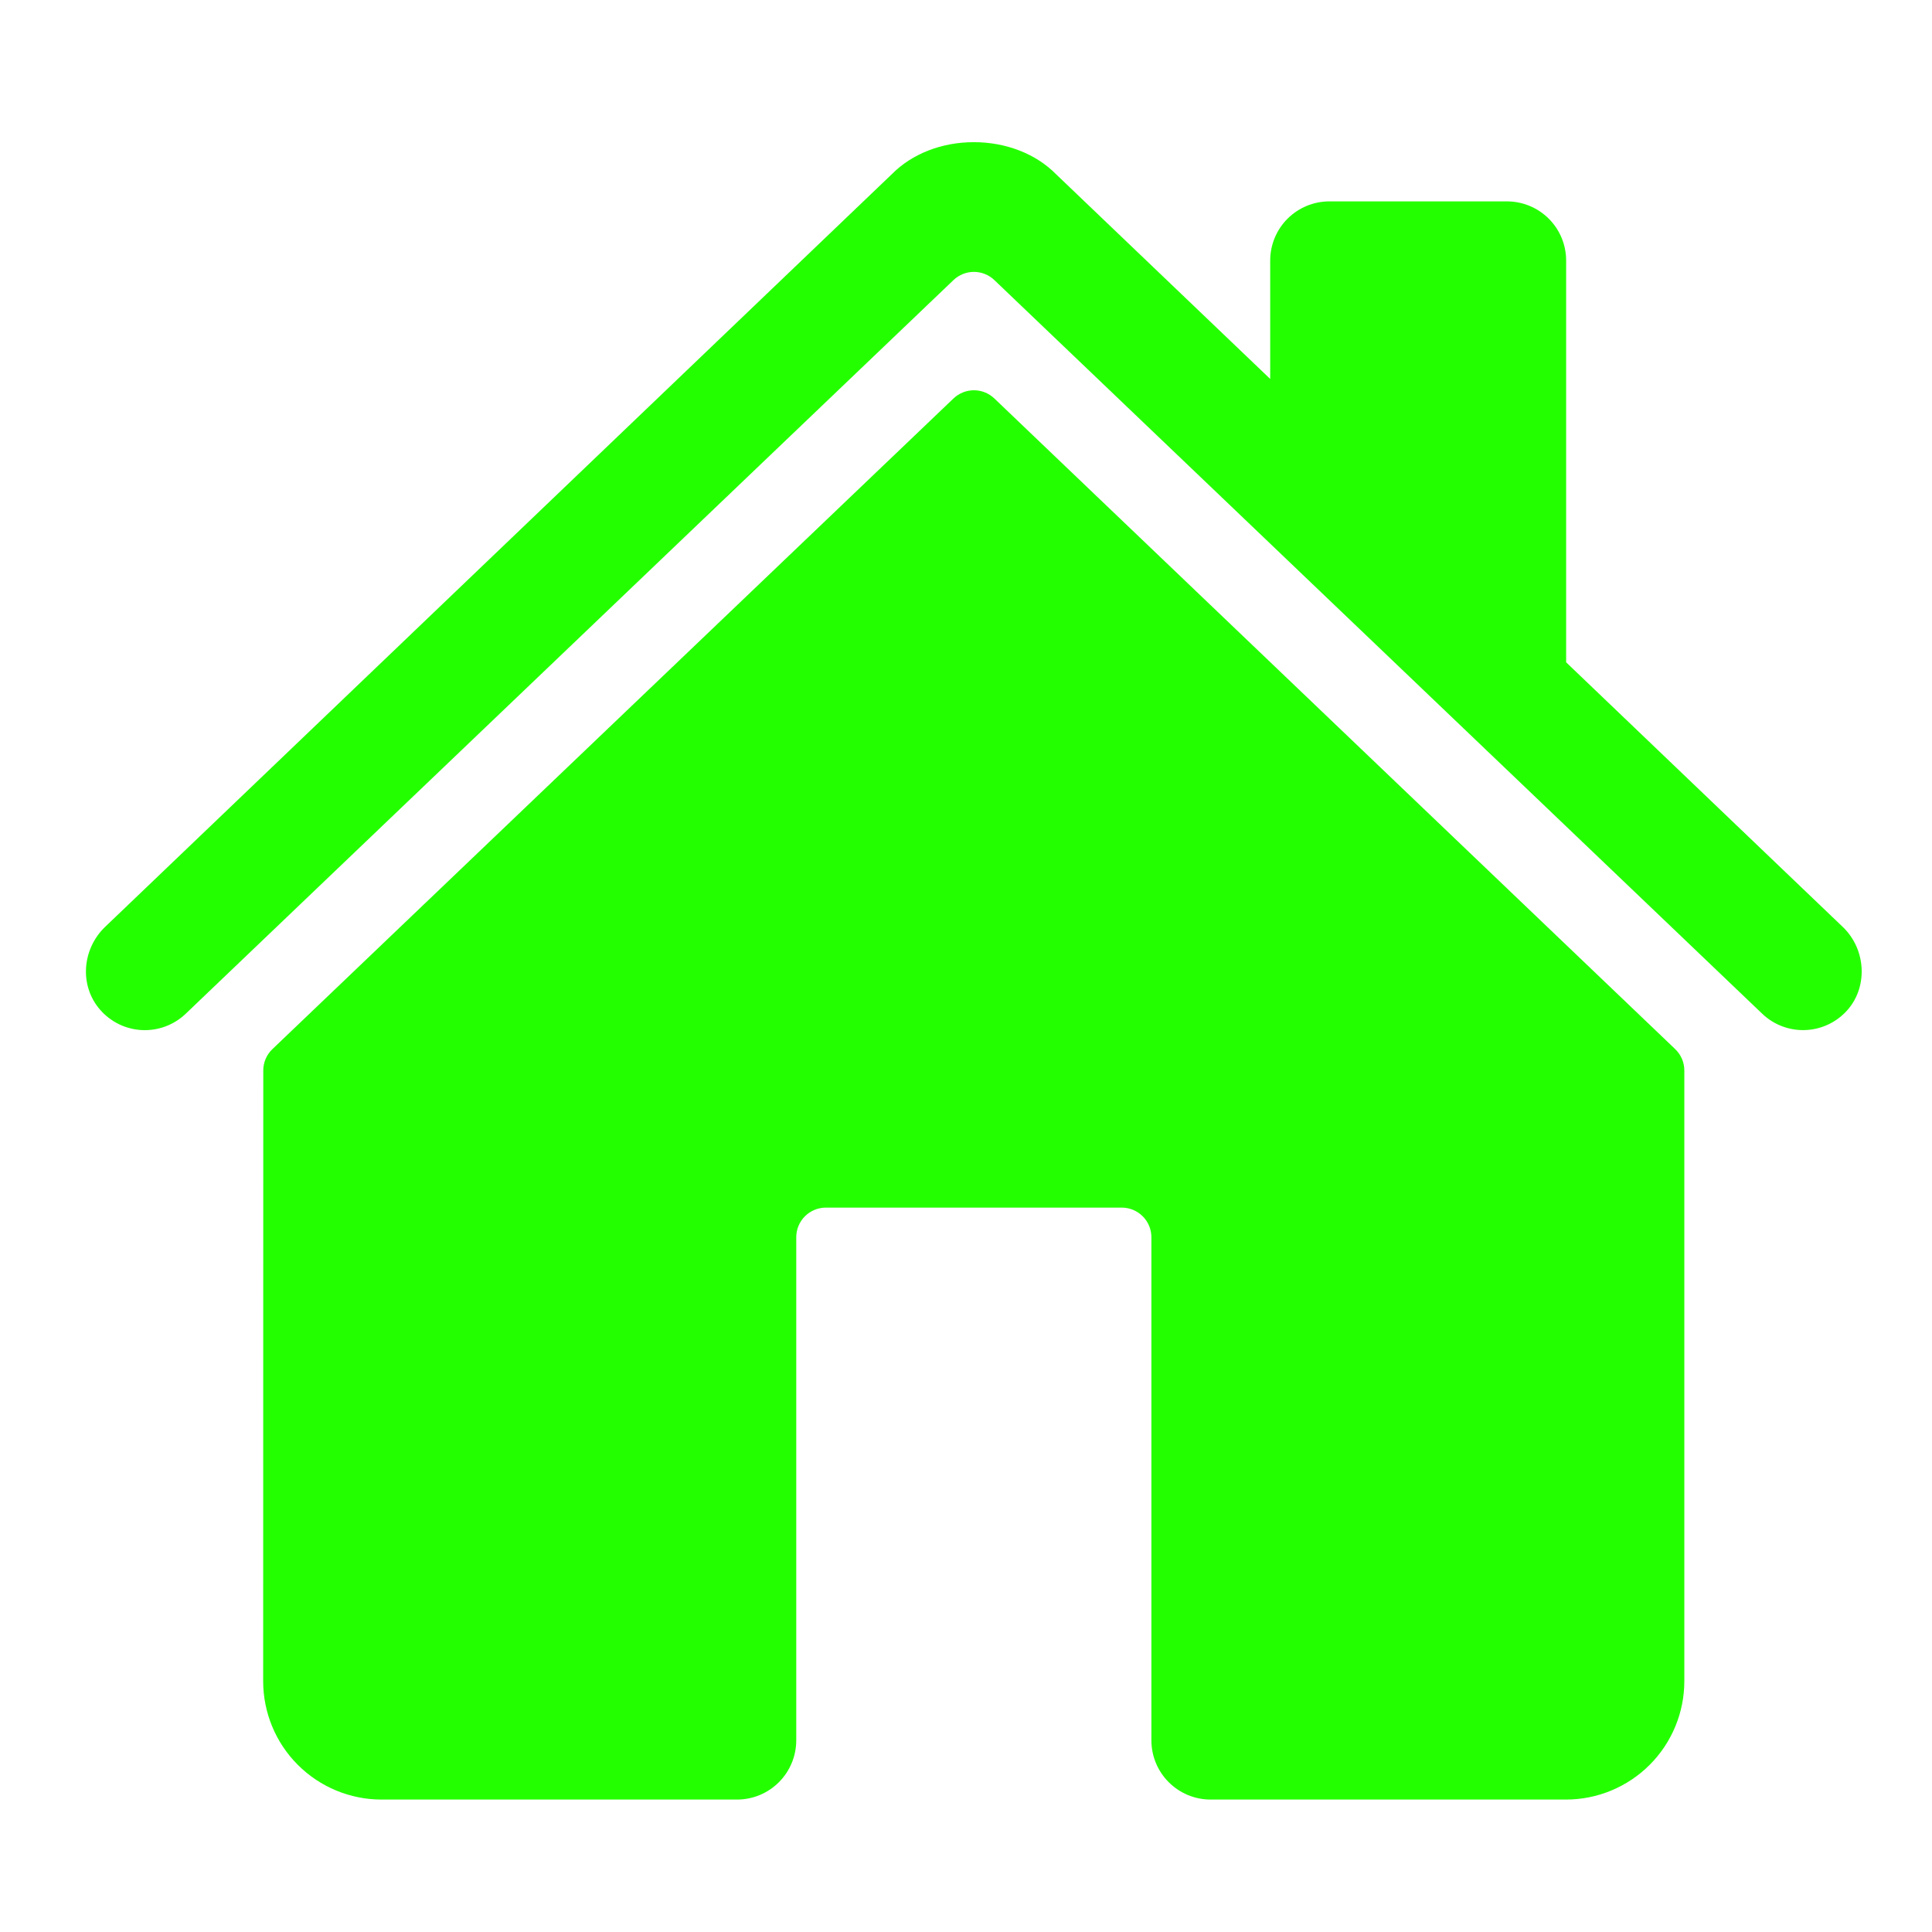 <svg width="51" height="51" viewBox="0 0 51 51" fill="none" xmlns="http://www.w3.org/2000/svg">
<path d="M26.249 10.519C26.104 10.38 25.91 10.302 25.709 10.302C25.508 10.302 25.315 10.38 25.169 10.519L7.191 27.694C7.114 27.767 7.054 27.855 7.012 27.952C6.971 28.049 6.949 28.154 6.95 28.259L6.947 44.379C6.947 45.207 7.276 46.002 7.862 46.588C8.448 47.174 9.243 47.504 10.072 47.504H19.456C19.871 47.504 20.268 47.339 20.561 47.046C20.854 46.753 21.019 46.355 21.019 45.941V32.66C21.019 32.453 21.101 32.254 21.248 32.107C21.394 31.961 21.593 31.878 21.8 31.878H29.613C29.82 31.878 30.018 31.961 30.165 32.107C30.312 32.254 30.394 32.453 30.394 32.66V45.941C30.394 46.355 30.558 46.753 30.852 47.046C31.145 47.339 31.542 47.504 31.956 47.504H41.337C42.166 47.504 42.961 47.174 43.547 46.588C44.133 46.002 44.462 45.207 44.462 44.379V28.259C44.462 28.154 44.441 28.049 44.4 27.952C44.358 27.855 44.297 27.767 44.221 27.694L26.249 10.519Z" fill="#24FF00"/>
<path d="M48.647 24.471L41.342 17.483V6.878C41.342 6.464 41.178 6.067 40.885 5.774C40.592 5.481 40.194 5.316 39.78 5.316H35.092C34.678 5.316 34.28 5.481 33.987 5.774C33.694 6.067 33.53 6.464 33.53 6.878V10.003L27.873 4.595C27.344 4.06 26.557 3.753 25.706 3.753C24.859 3.753 24.074 4.06 23.544 4.596L2.773 24.469C2.165 25.055 2.089 26.019 2.642 26.654C2.781 26.814 2.951 26.944 3.141 27.037C3.332 27.129 3.54 27.182 3.752 27.192C3.963 27.201 4.175 27.168 4.373 27.093C4.572 27.018 4.753 26.904 4.906 26.757L25.169 7.394C25.315 7.255 25.508 7.177 25.709 7.177C25.91 7.177 26.104 7.255 26.249 7.394L46.515 26.757C46.813 27.044 47.213 27.2 47.627 27.192C48.04 27.184 48.434 27.012 48.721 26.714C49.321 26.093 49.271 25.068 48.647 24.471Z" fill="#24FF00"/>
</svg>
